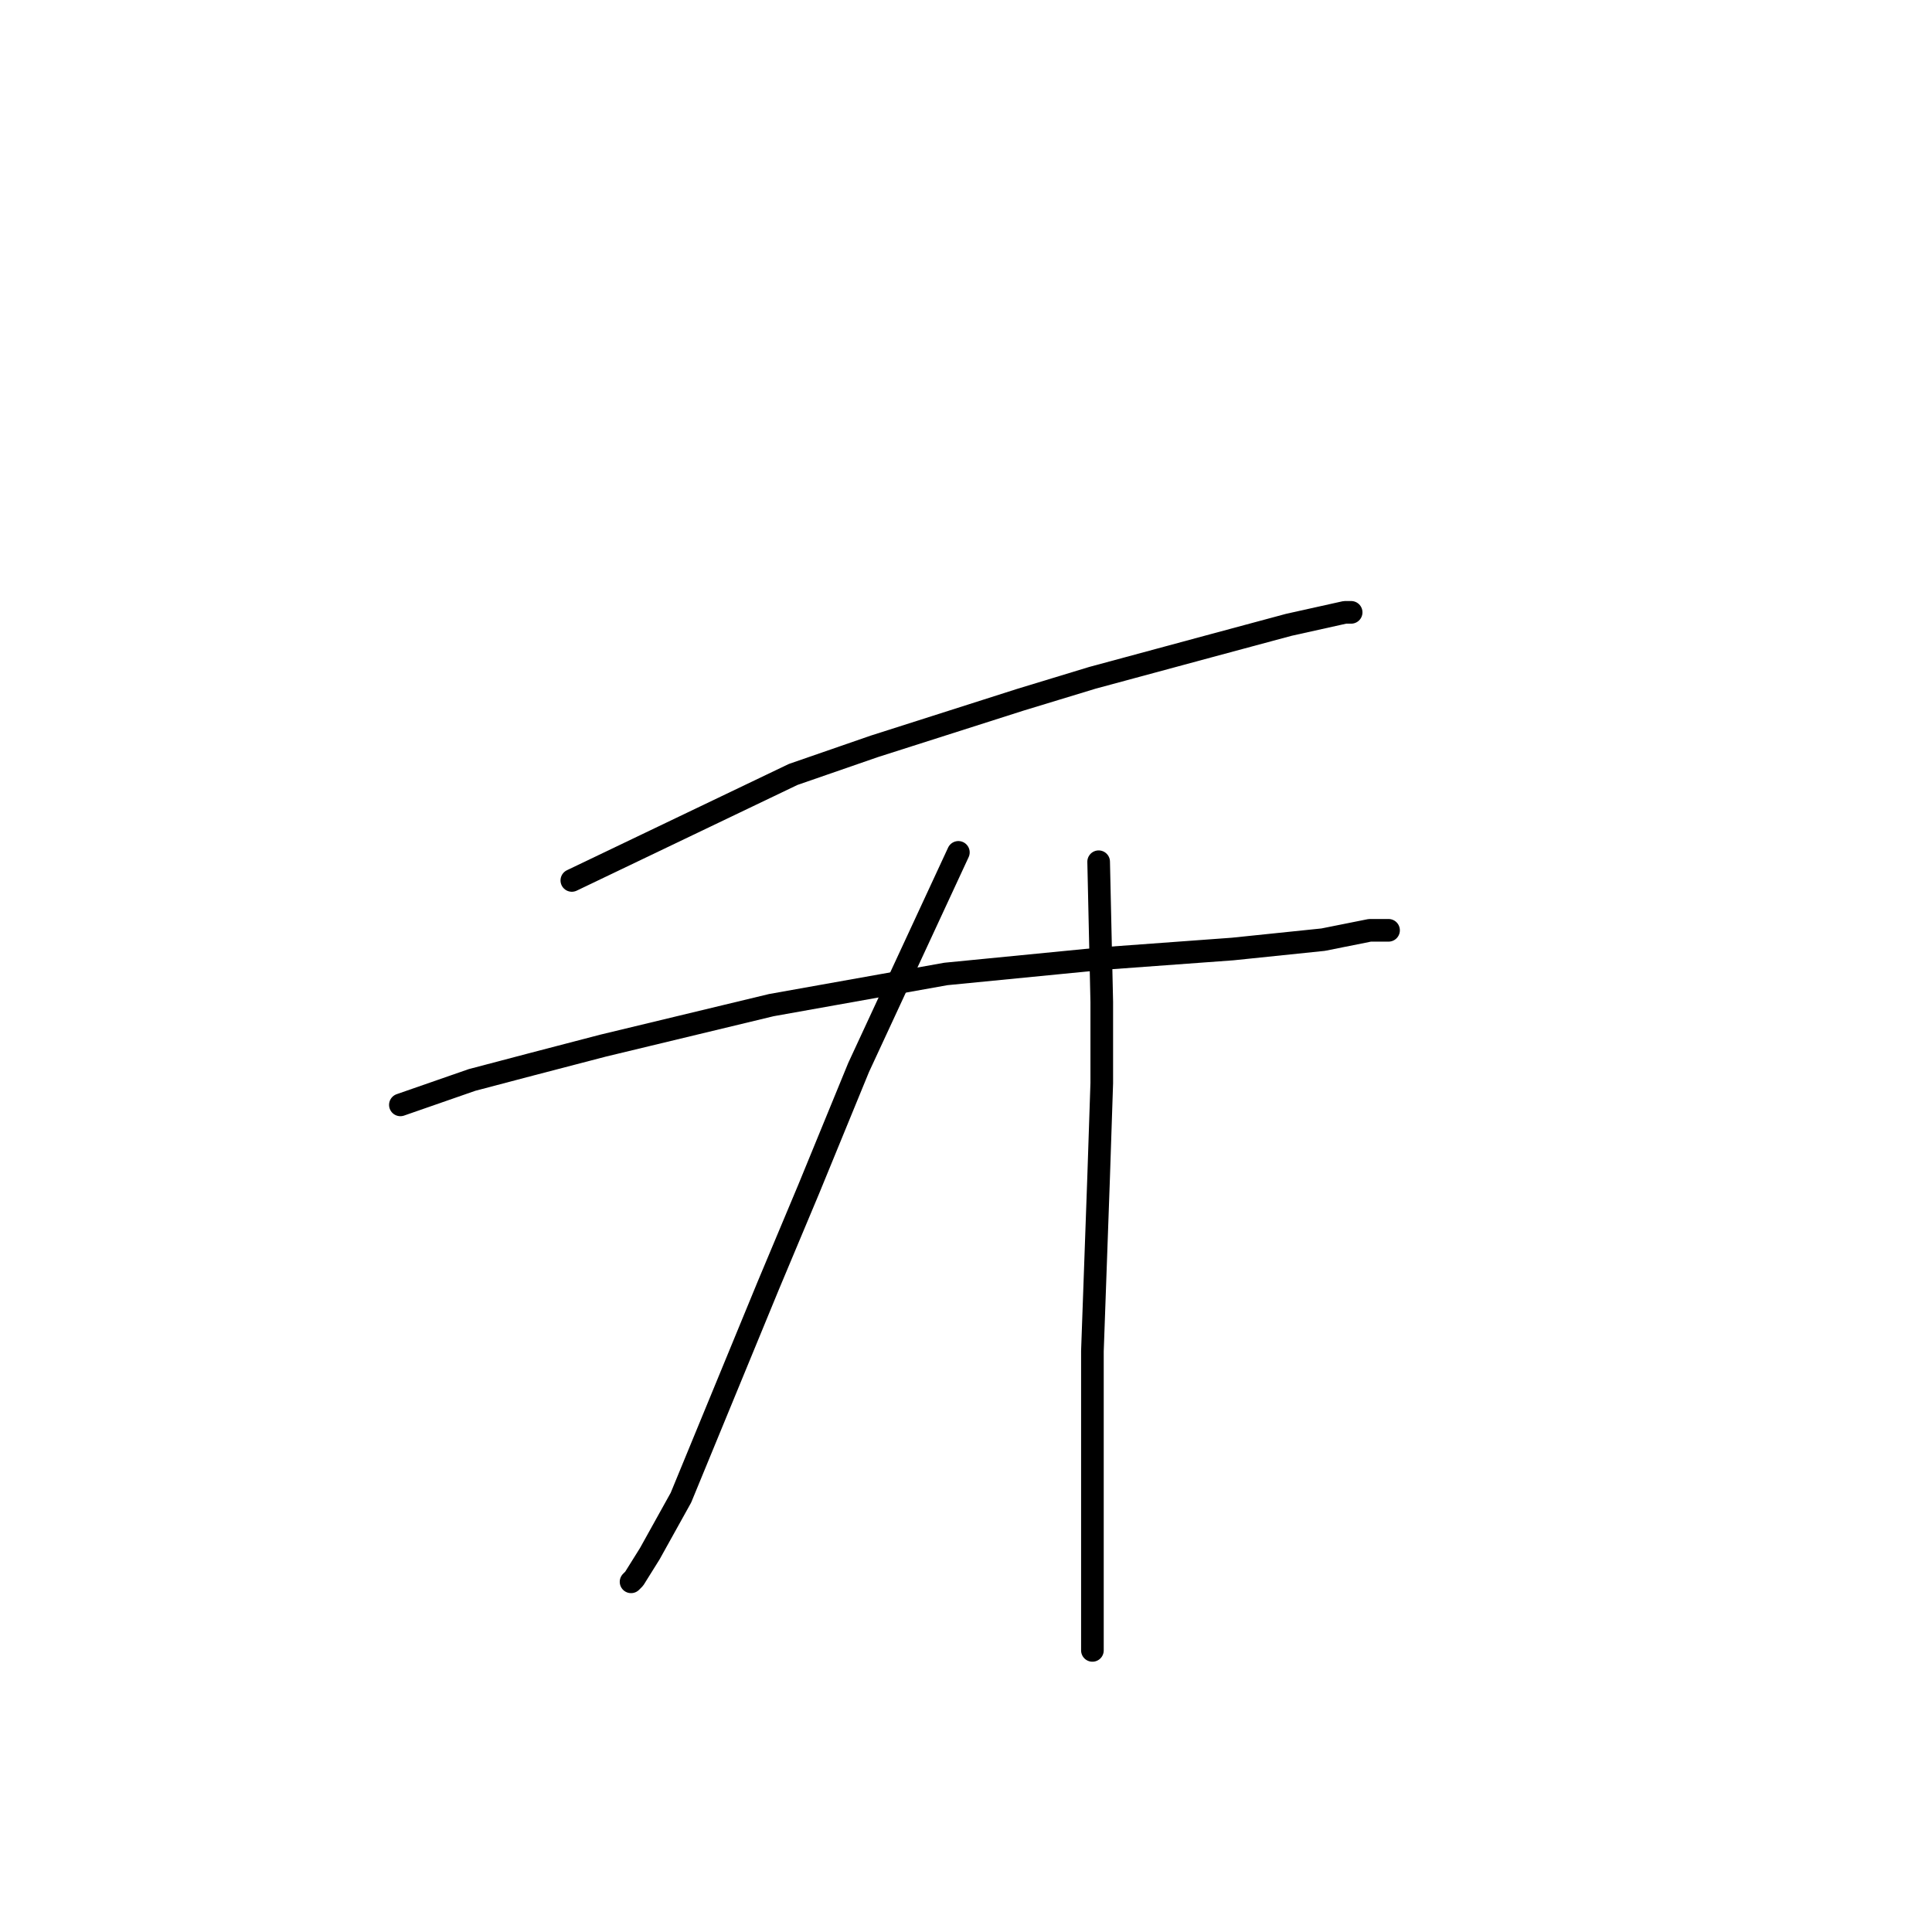 <?xml version="1.0" standalone="no"?>
    <svg width="256" height="256" xmlns="http://www.w3.org/2000/svg" version="1.1">
    <polyline stroke="black" stroke-width="3" stroke-linecap="round" fill="transparent" stroke-linejoin="round" points="75.771 116.662 105.098 102.619 115.837 98.901 135.25 92.705 144.75 89.814 160.033 85.684 170.773 82.792 178.208 81.14 179.034 81.14 179.034 81.14 " />
        <polyline stroke="black" stroke-width="3" stroke-linecap="round" fill="transparent" stroke-linejoin="round" points="53.053 146.402 62.553 143.098 70.401 141.032 79.902 138.554 102.206 133.184 125.337 129.054 146.403 126.989 163.338 125.749 175.316 124.51 181.512 123.271 183.99 123.271 183.99 123.271 " />
        <polyline stroke="black" stroke-width="3" stroke-linecap="round" fill="transparent" stroke-linejoin="round" points="126.989 112.945 113.772 141.445 107.163 157.554 101.793 170.359 90.228 198.446 86.097 205.881 84.032 209.186 83.619 209.599 83.619 209.599 " />
        <polyline stroke="black" stroke-width="3" stroke-linecap="round" fill="transparent" stroke-linejoin="round" points="145.577 114.184 145.99 132.771 145.99 143.511 145.577 155.902 144.75 179.033 144.75 196.794 144.75 203.816 144.75 218.686 144.75 218.686 " />
        </svg>